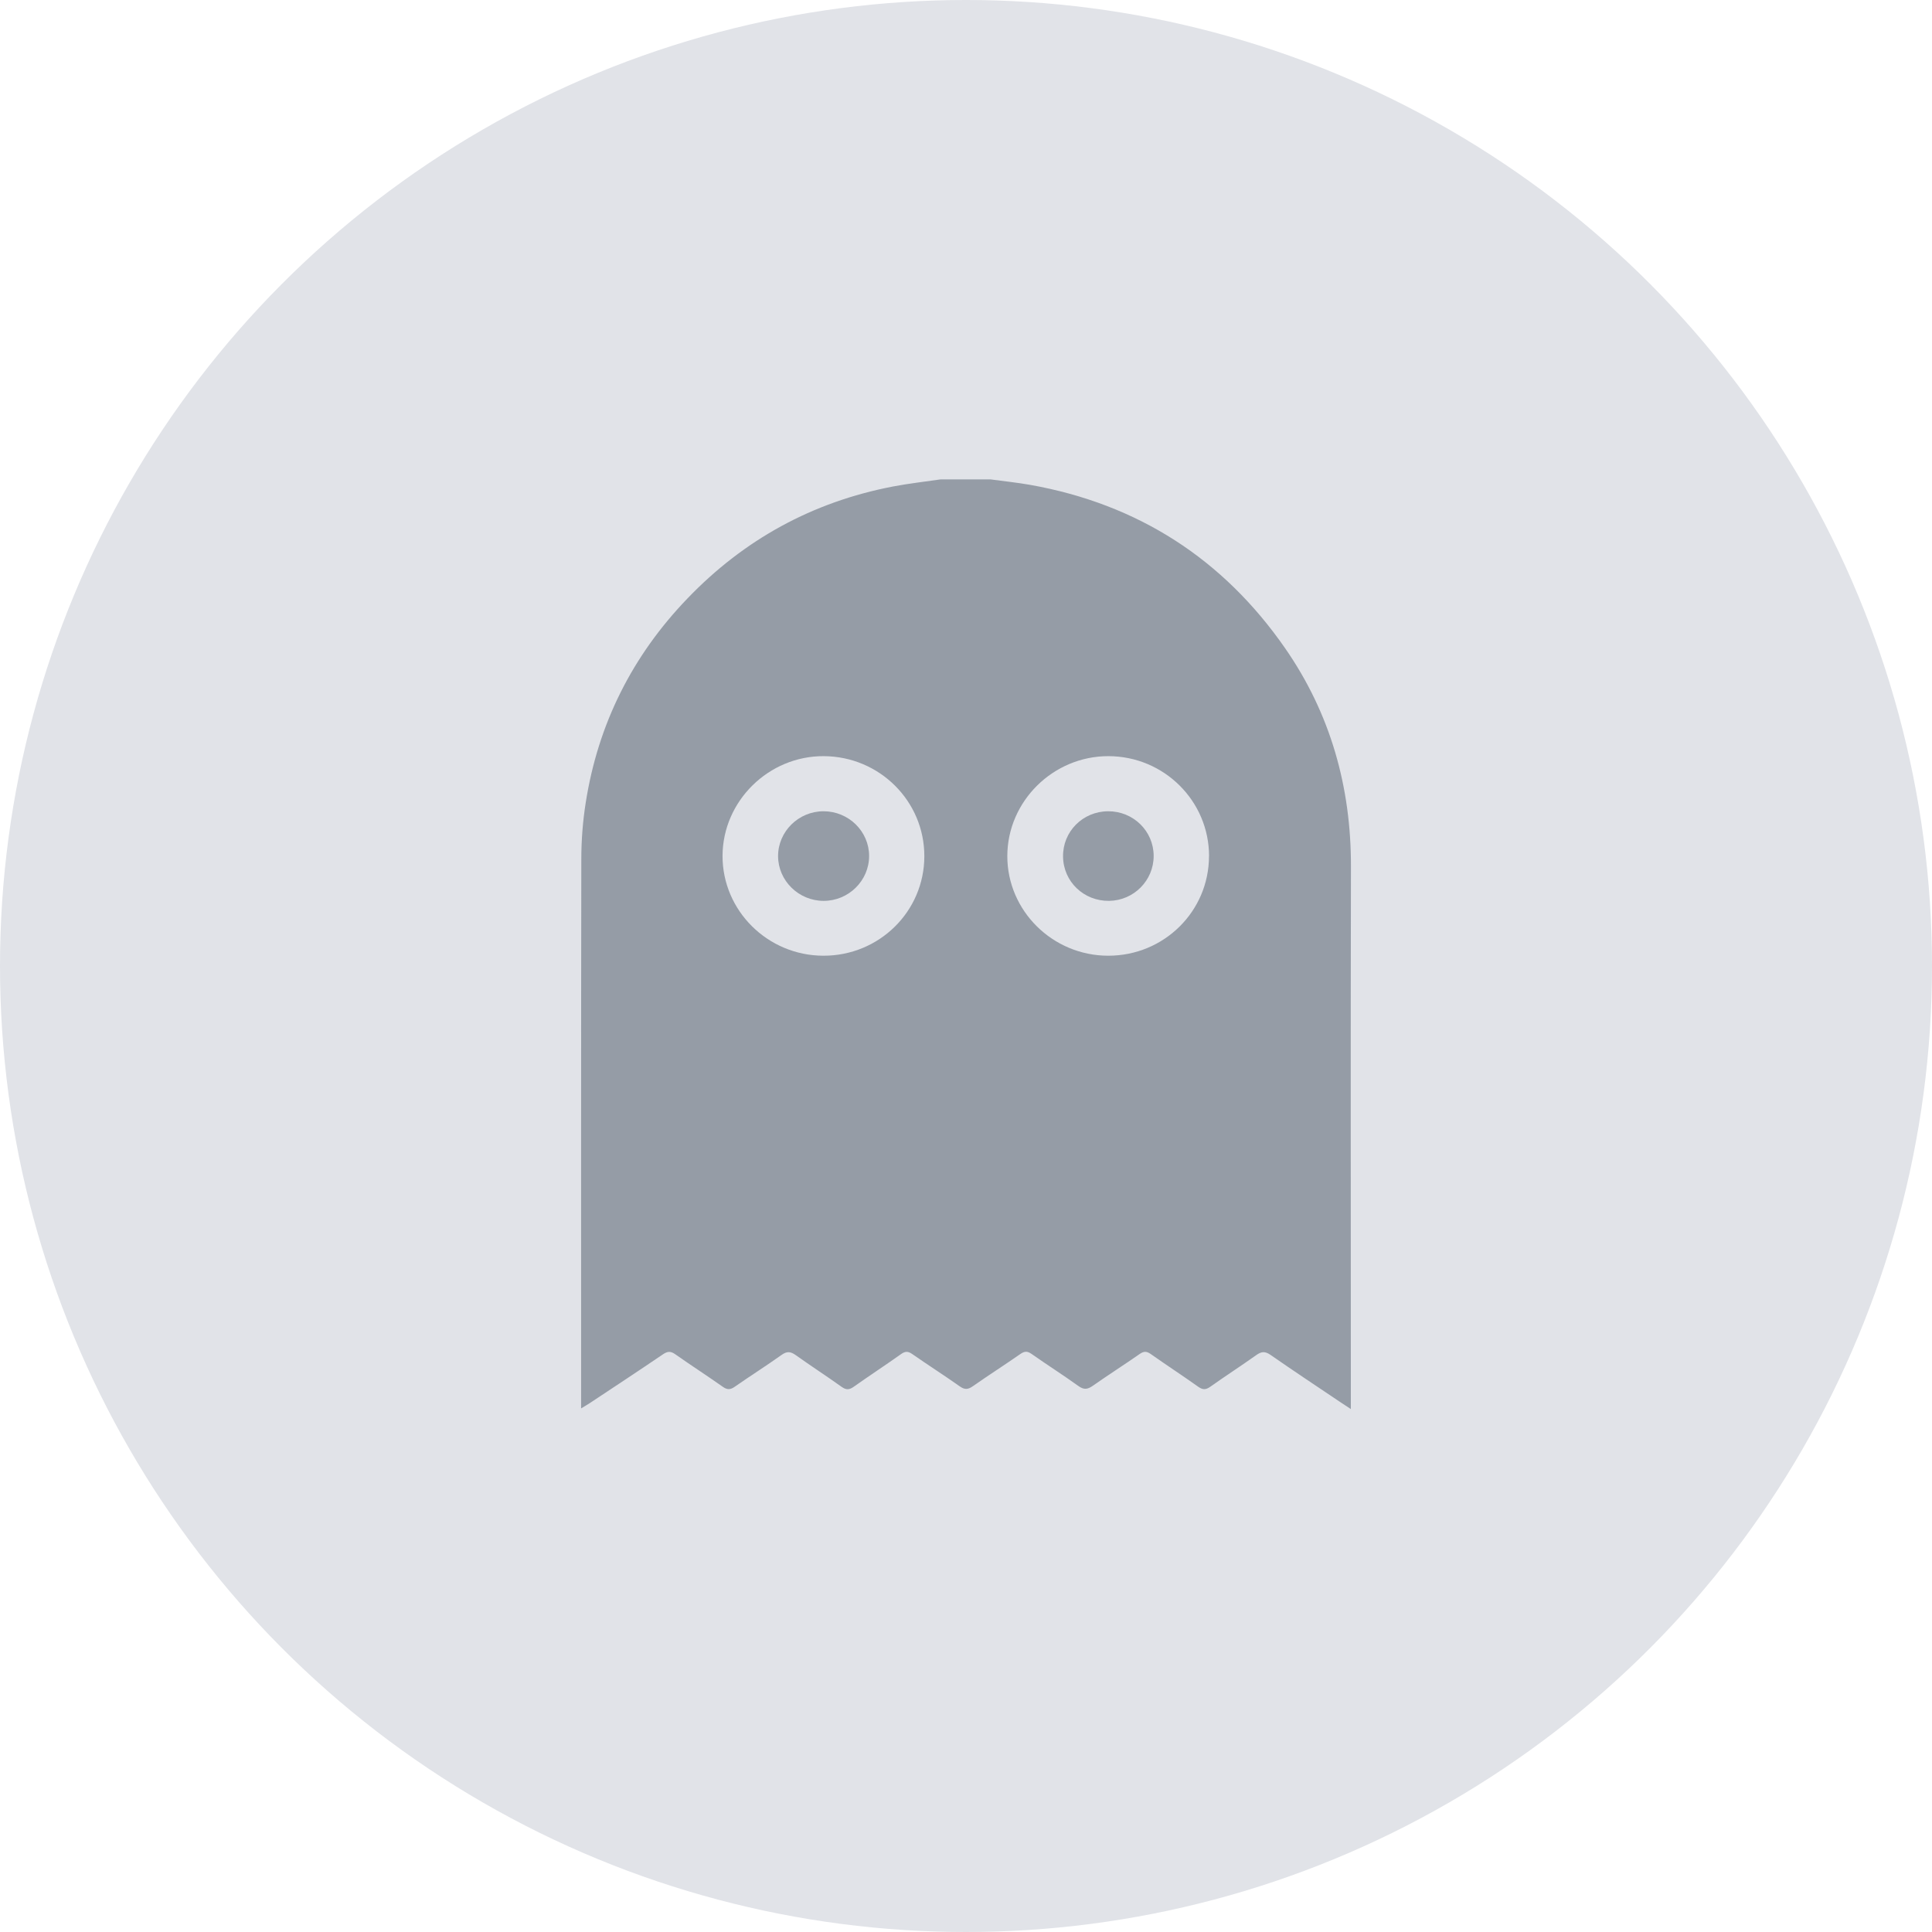 <svg width="133" height="133" viewBox="0 0 133 133" fill="none" xmlns="http://www.w3.org/2000/svg">
<circle cx="66.5" cy="66.5" r="66.5" fill="#E1E3E8"/>
<g clip-path="url(#clip0_78_1123)">
<path d="M64.76 33C65.895 33 67.035 33 68.17 33C69.084 33.126 70.004 33.216 70.91 33.377C78.351 34.7 84.212 38.49 88.472 44.63C91.593 49.129 93.011 54.18 93 59.649C92.972 71.834 92.993 84.023 92.993 96.208C92.993 96.428 92.993 96.647 92.993 97C92.683 96.798 92.496 96.675 92.309 96.55C90.69 95.461 89.065 94.386 87.464 93.272C87.083 93.007 86.832 93.035 86.476 93.29C85.436 94.03 84.36 94.724 83.317 95.464C83.01 95.681 82.798 95.684 82.491 95.468C81.416 94.703 80.308 93.981 79.229 93.22C78.944 93.017 78.75 93.004 78.457 93.209C77.392 93.953 76.292 94.651 75.23 95.398C74.871 95.649 74.617 95.688 74.236 95.412C73.181 94.654 72.081 93.956 71.019 93.209C70.73 93.004 70.536 93.007 70.244 93.209C69.161 93.963 68.047 94.675 66.964 95.433C66.64 95.66 66.41 95.677 66.079 95.443C65 94.682 63.885 93.97 62.803 93.216C62.514 93.014 62.32 93.01 62.03 93.216C60.955 93.981 59.847 94.703 58.768 95.468C58.465 95.681 58.254 95.695 57.943 95.475C56.903 94.731 55.827 94.037 54.787 93.293C54.431 93.038 54.177 93.004 53.8 93.276C52.742 94.03 51.641 94.724 50.576 95.468C50.266 95.684 50.051 95.677 49.748 95.461C48.669 94.7 47.558 93.984 46.478 93.223C46.165 93.004 45.953 93.021 45.646 93.227C43.982 94.358 42.3 95.464 40.621 96.578C40.445 96.696 40.254 96.801 40.004 96.955C40.004 96.707 40.004 96.581 40.004 96.459C40.004 84.023 39.997 71.586 40.018 59.15C40.018 57.845 40.12 56.522 40.325 55.234C41.175 49.834 43.527 45.14 47.335 41.188C51.218 37.147 55.926 34.557 61.466 33.492C62.556 33.283 63.663 33.161 64.76 33ZM56.681 65.792C60.521 65.803 63.628 62.742 63.632 58.948C63.639 55.154 60.549 52.075 56.712 52.054C52.914 52.033 49.755 55.143 49.74 58.913C49.73 62.689 52.847 65.782 56.677 65.792H56.681ZM83.232 58.937C83.232 55.143 80.136 52.061 76.306 52.054C72.504 52.047 69.355 55.154 69.344 58.923C69.337 62.696 72.462 65.789 76.288 65.792C80.129 65.796 83.225 62.738 83.228 58.937H83.232Z" fill="#959CA6"/>
<path d="M56.702 62.016C54.981 62.016 53.566 60.627 53.563 58.934C53.563 57.241 54.97 55.848 56.694 55.848C58.419 55.848 59.83 57.23 59.83 58.927C59.83 60.623 58.422 62.016 56.702 62.016V62.016Z" fill="#959CA6"/>
<path d="M76.277 55.848C78.016 55.838 79.416 57.209 79.419 58.923C79.419 60.613 78.055 61.991 76.351 62.016C74.606 62.037 73.202 60.693 73.181 58.969C73.156 57.248 74.535 55.859 76.277 55.848Z" fill="#959CA6"/>
</g>
<defs>
<clipPath id="clip0_78_1123">
<rect width="53" height="64" fill="white" transform="translate(40 33)"/>
</clipPath>
</defs>
</svg>
